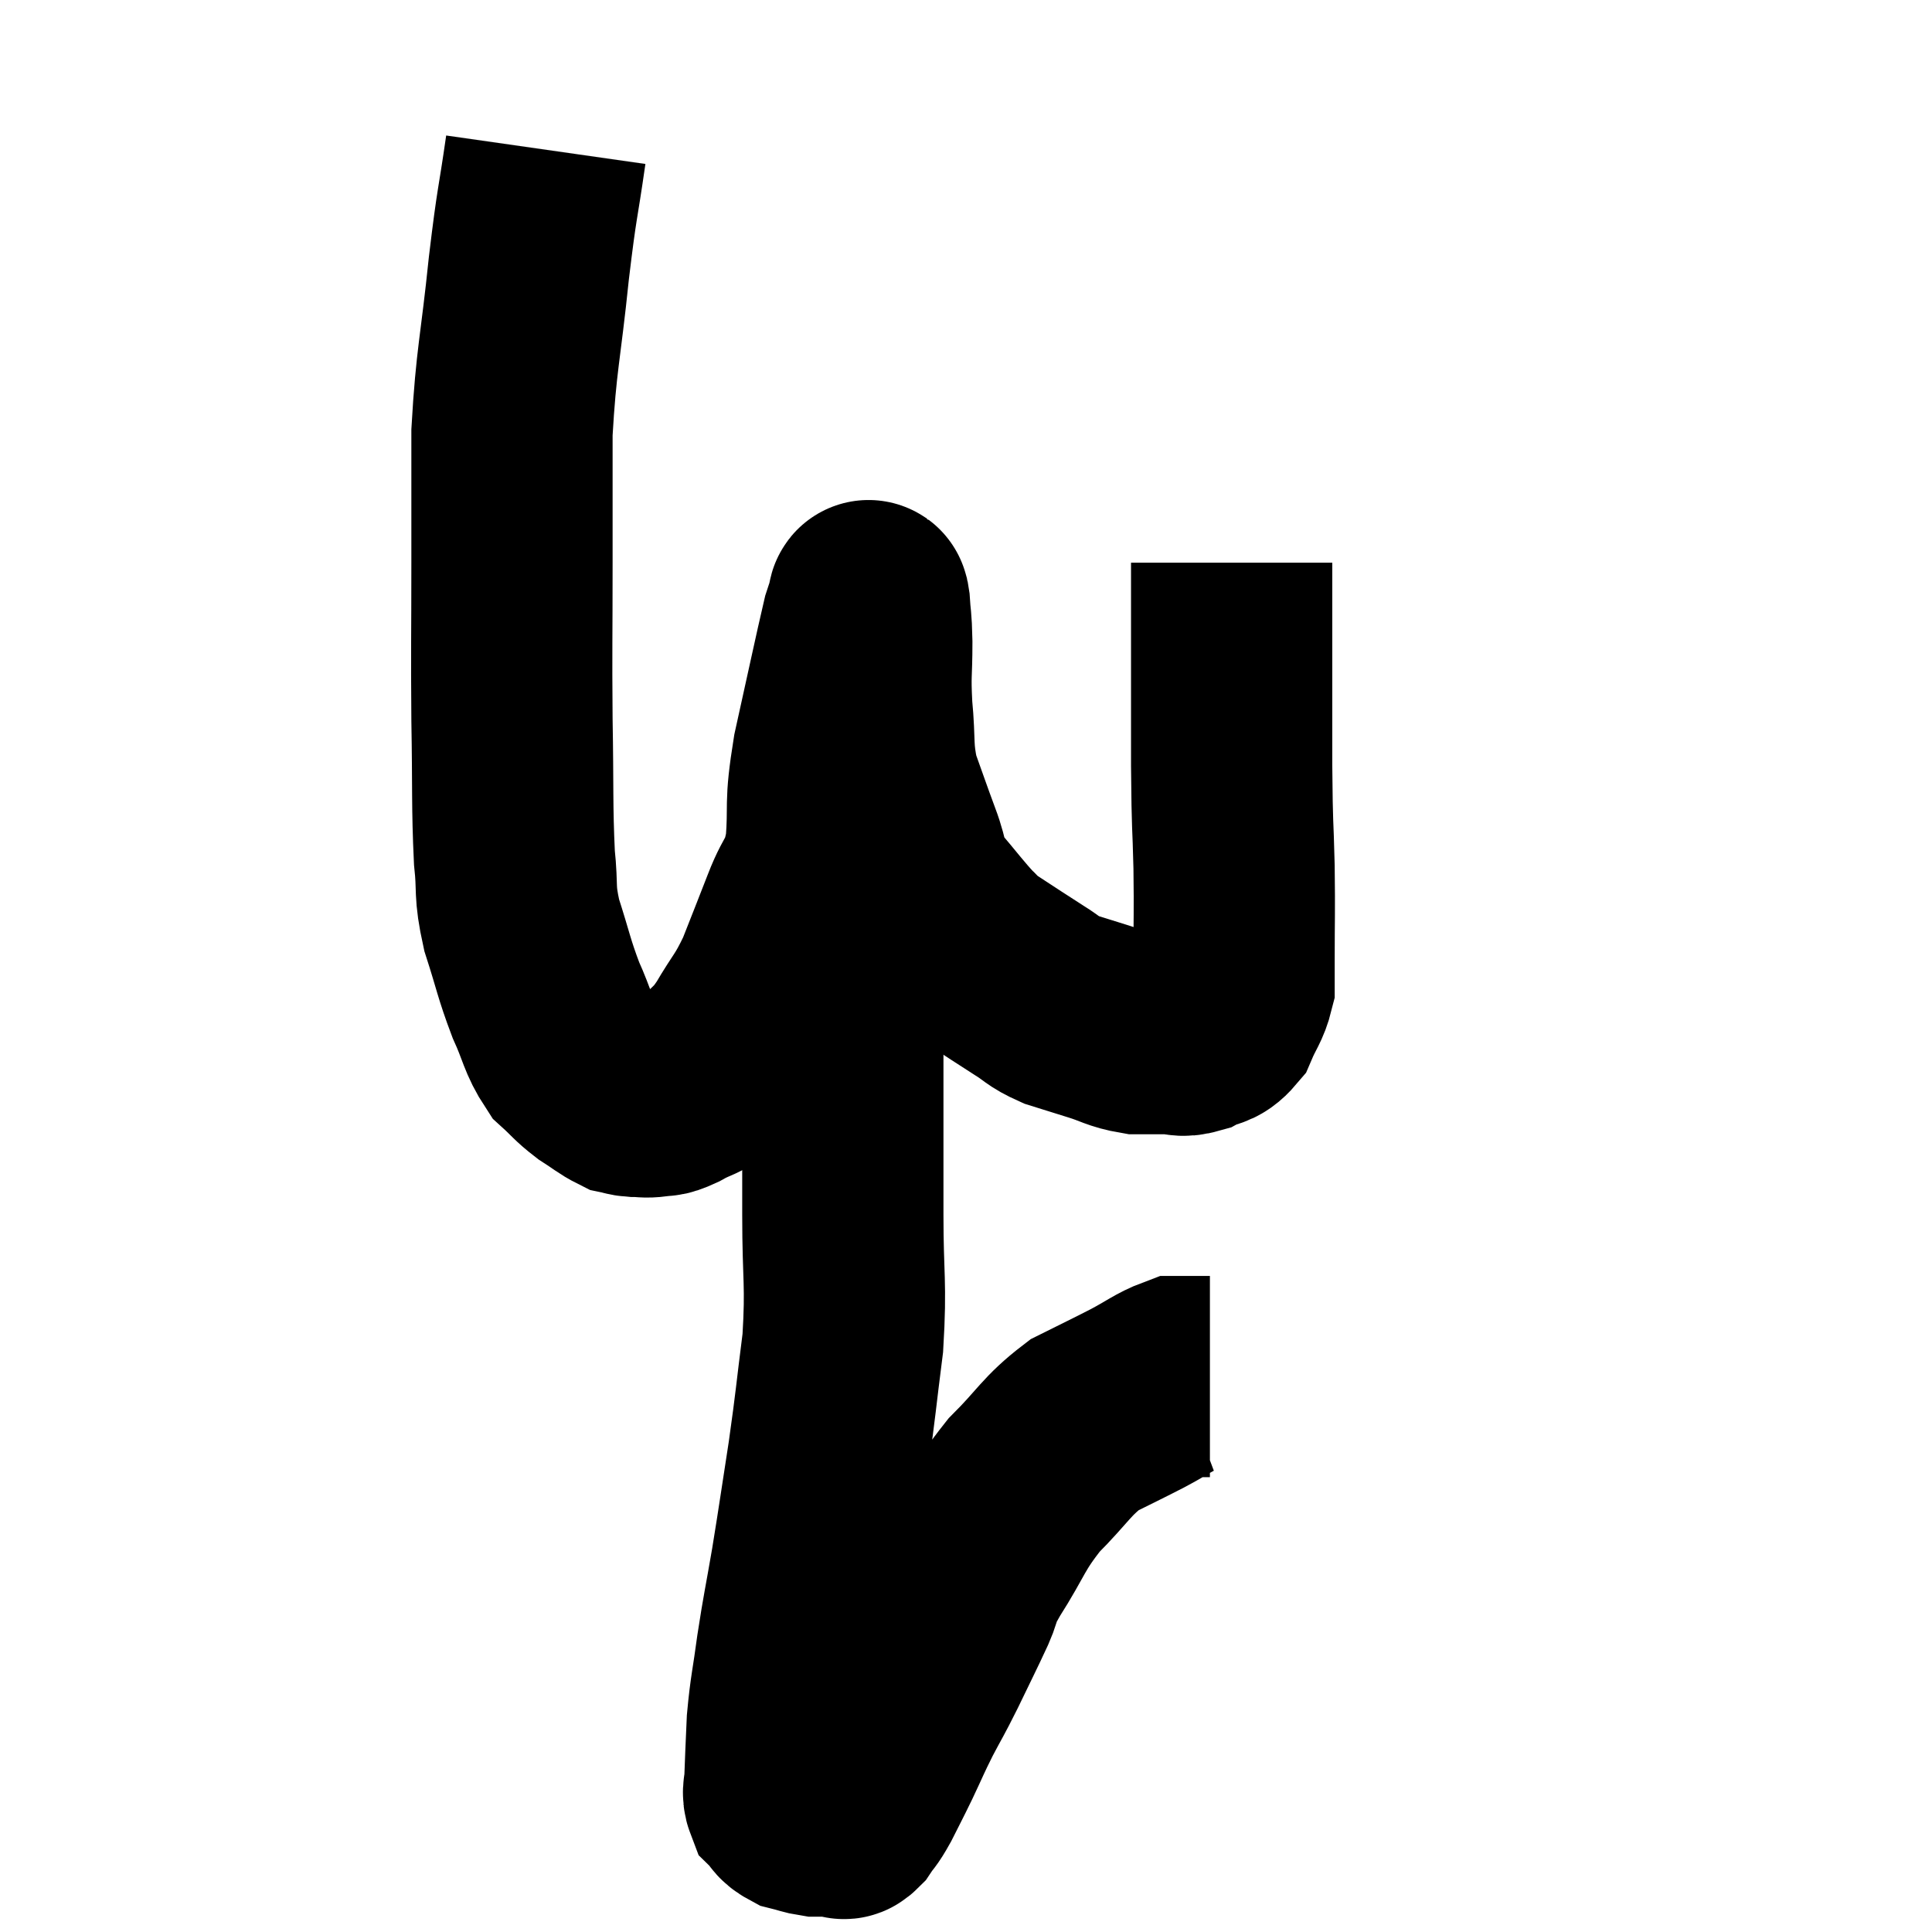 <svg width="48" height="48" viewBox="0 0 48 48" xmlns="http://www.w3.org/2000/svg"><path d="M 13.56 3.72 C 13.35 5.19, 13.35 4.905, 13.14 6.66 C 12.93 8.7, 12.825 8.91, 12.72 10.74 C 12.72 12.36, 12.72 12.195, 12.72 13.98 C 12.72 15.93, 12.705 16.05, 12.72 17.88 C 12.75 19.59, 12.72 20.025, 12.78 21.3 C 12.87 22.14, 12.765 22.095, 12.96 22.98 C 13.26 23.91, 13.26 24.045, 13.56 24.84 C 13.86 25.5, 13.845 25.68, 14.16 26.16 C 14.49 26.46, 14.49 26.505, 14.82 26.76 C 15.15 26.97, 15.24 27.06, 15.48 27.18 C 15.63 27.21, 15.585 27.225, 15.78 27.24 C 16.02 27.24, 16.02 27.27, 16.26 27.24 C 16.5 27.18, 16.38 27.285, 16.74 27.12 C 17.22 26.85, 17.28 26.925, 17.7 26.58 C 18.06 26.16, 18.03 26.31, 18.42 25.74 C 18.84 25.02, 18.885 25.08, 19.26 24.3 C 19.59 23.46, 19.605 23.43, 19.92 22.62 C 20.22 21.84, 20.325 22.035, 20.52 21.06 C 20.61 19.89, 20.475 20.115, 20.7 18.72 C 21.06 17.1, 21.21 16.38, 21.42 15.48 C 21.48 15.3, 21.495 15.24, 21.54 15.12 C 21.57 15.06, 21.57 14.79, 21.6 15 C 21.63 15.48, 21.645 15.315, 21.66 15.96 C 21.66 16.77, 21.615 16.71, 21.66 17.58 C 21.75 18.51, 21.66 18.6, 21.84 19.44 C 22.11 20.19, 22.125 20.25, 22.38 20.94 C 22.62 21.57, 22.485 21.585, 22.86 22.2 C 23.37 22.8, 23.505 22.995, 23.88 23.4 C 24.12 23.61, 23.94 23.52, 24.36 23.82 C 24.96 24.21, 25.065 24.285, 25.56 24.6 C 25.95 24.84, 25.905 24.885, 26.34 25.08 C 26.82 25.23, 26.82 25.23, 27.3 25.38 C 27.78 25.53, 27.825 25.605, 28.26 25.68 C 28.65 25.68, 28.695 25.68, 29.04 25.68 C 29.34 25.68, 29.325 25.77, 29.64 25.68 C 29.97 25.5, 30.045 25.62, 30.3 25.32 C 30.48 24.9, 30.57 24.84, 30.66 24.48 C 30.66 24.18, 30.66 24.615, 30.66 23.88 C 30.66 22.71, 30.675 22.755, 30.66 21.54 C 30.63 20.28, 30.615 20.745, 30.6 19.02 C 30.6 16.83, 30.6 15.9, 30.6 14.64 C 30.6 14.31, 30.6 14.145, 30.6 13.98 C 30.6 13.98, 30.6 13.98, 30.6 13.98 C 30.6 13.98, 30.6 13.98, 30.6 13.98 L 30.6 13.98" fill="none" stroke="black" stroke-width="5"></path><path d="M 20.94 20.04 C 20.94 20.52, 20.94 20.43, 20.94 21 C 20.94 21.66, 20.94 21.42, 20.94 22.32 C 20.94 23.46, 20.94 23.325, 20.94 24.6 C 20.94 26.01, 20.94 26.025, 20.94 27.42 C 20.94 28.8, 20.94 28.695, 20.94 30.18 C 20.94 31.77, 21.03 31.86, 20.94 33.36 C 20.76 34.77, 20.775 34.8, 20.58 36.18 C 20.37 37.53, 20.355 37.68, 20.16 38.88 C 19.98 39.93, 19.95 40.005, 19.8 40.98 C 19.68 41.88, 19.635 41.97, 19.56 42.78 C 19.53 43.5, 19.515 43.74, 19.5 44.22 C 19.5 44.46, 19.425 44.505, 19.5 44.7 C 19.65 44.85, 19.605 44.895, 19.8 45 C 20.04 45.06, 20.085 45.09, 20.28 45.12 C 20.43 45.12, 20.43 45.12, 20.58 45.12 C 20.73 45.12, 20.76 45.12, 20.88 45.12 C 20.97 45.12, 20.925 45.255, 21.06 45.12 C 21.24 44.85, 21.21 44.955, 21.42 44.58 C 21.66 44.1, 21.645 44.145, 21.9 43.62 C 22.17 43.05, 22.155 43.05, 22.44 42.48 C 22.74 41.91, 22.71 42, 23.04 41.34 C 23.4 40.59, 23.475 40.455, 23.76 39.84 C 23.97 39.36, 23.76 39.615, 24.18 38.88 C 24.81 37.89, 24.75 37.77, 25.44 36.9 C 26.19 36.15, 26.235 35.94, 26.94 35.4 C 27.6 35.07, 27.675 35.04, 28.26 34.74 C 28.77 34.47, 28.92 34.335, 29.28 34.2 C 29.49 34.2, 29.505 34.2, 29.7 34.2 C 29.88 34.2, 29.97 34.2, 30.06 34.2 C 30.06 34.2, 30.06 34.2, 30.06 34.2 L 30.06 34.2" fill="none" stroke="black" stroke-width="5"></path></svg>